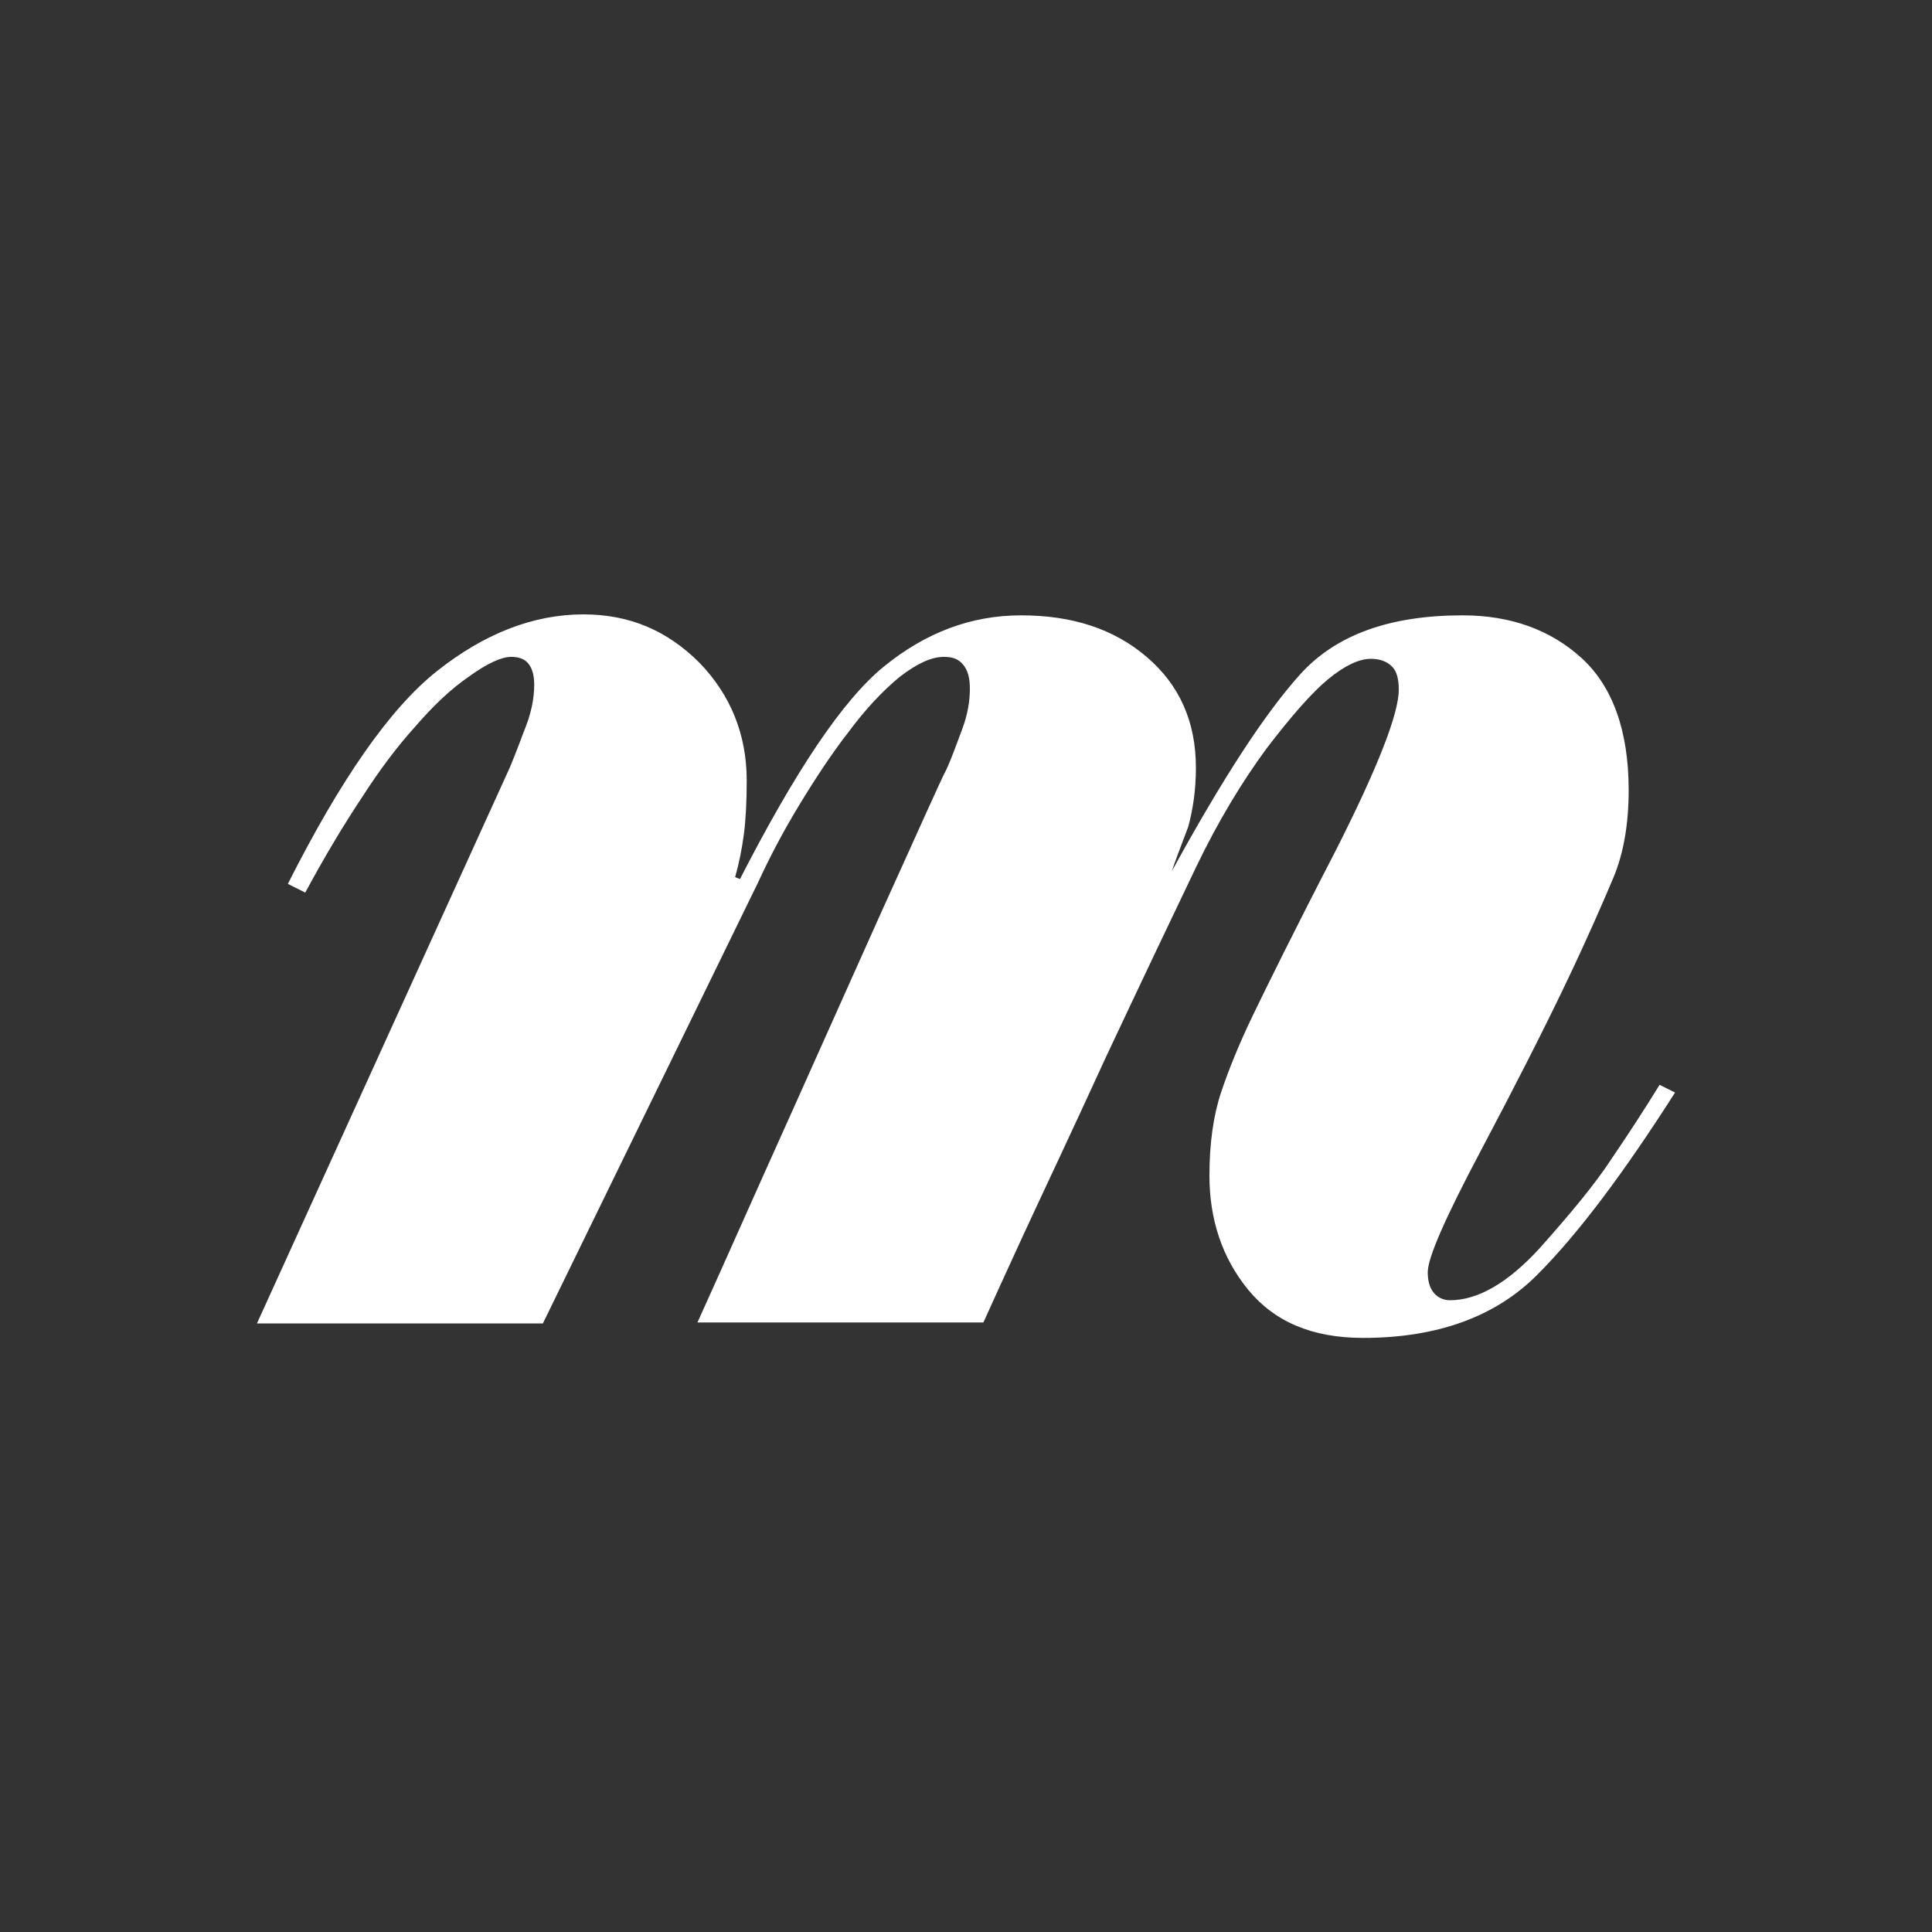<svg class="m-logo" shape-rendering="crispEdges" version="1.1" id="Layer_1" xmlns="http://www.w3.org/2000/svg" xmlns:xlink="http://www.w3.org/1999/xlink" 
     viewBox="0 0 200 200">
 <rect x="0" y="0" width="200" height="200" fill="#333333" stroke="none"/>
 <style>
    .st0{fill:#66AF4C;} .st1{fill:#5D9D68;} .st2{fill:#52868A;} .st3{fill:#4874A6;} .st4{fill:#8CB13F;} .st5{fill:#849857;} .st6{fill:#7A7C73;} .st7{fill:#72638A;} .st8{fill:#BAB230;} .st9{fill:#B39442;} .st10{fill:#AB6F57;} .st11{fill:#A45069;} .st12{fill:#E0B423;} .st13{fill:#DA9031;} .st14{fill:#D36541;} .st15{fill:#CD404E;} .st16{fill:#FFFFFF;}

  .m-logo{
    display: block;
    width:30%;
  }

  .box {opacity:0; animation: wavey 5s ease alternate infinite;}
  .box.wave2 {animation-delay: 0.1s;}
  .box.wave3 {animation-delay: 0.3s;}
  .box.wave4 {animation-delay: 0.5s;}
  .box.wave5 {animation-delay: 0.7s;}
  .box.wave6 {animation-delay: 0.9s;}
  .box.wave7 {animation-delay: 1.1s;}

  @keyframes wavey {
    90% {opacity:1.2;}
    100% {opacity:.5;}
  }

  </style>
<rect       class="box wave1 st0" width="50" height="50"/>
<rect x="50" class="box wave2 st1" width="50" height="50"/>
<rect x="100" class="box wave3 st2" width="50" height="50"/>
<rect x="150" class="box wave4 st3" width="50" height="50"/>
  
<rect y="50"       class="box wave2 st4" width="50" height="50"/>
<rect x="50" y="50" class="box wave3 st5" width="50" height="50"/>
<rect x="100" y="50" class="box wave4 st6" width="50" height="50"/>
<rect x="150" y="50" class="box wave5 st7" width="50" height="50"/>
  
<rect y="100"       class="box wave3 st8" width="50" height="50"/>
<rect x="50" y="100" class="box wave4 st9" width="50" height="50"/>
<rect x="100" y="100" class="box wave5 st10" width="50" height="50"/>
<rect x="150" y="100" class="box wave6 st11" width="50" height="50"/>
  
<rect y="150"       class="box wave4 st12" width="50" height="50"/>
<rect x="50" y="150" class="box wave5 st13" width="50" height="50"/>
<rect x="100" y="150" class="box wave6 st14" width="50" height="50"/>
<rect x="150" y="150" class="box wave7 st15" width="50" height="50"/>
  
<path shape-rendering="auto" class="st16" d="M173.4,113.1c-5.3,8.3-10,14.6-14.3,18.9c-4.3,4.3-10.3,6.5-18,6.5c-5.3,0-9.2-1.7-11.9-5
    c-2.7-3.3-4-7.3-4-11.8c0-3.3,0.4-6.2,1.2-8.6c0.8-2.4,1.9-5.1,3.3-8c1.4-2.9,4.2-8.6,8.6-17.1c4.3-8.5,6.5-14.1,6.5-16.6
    c0-1.1-0.2-1.9-0.7-2.4c-0.5-0.5-1.2-0.8-2.2-0.8c-1.2,0-2.7,0.7-4.4,2.1c-1.7,1.4-3.8,3.8-6.4,7.2c-2.5,3.4-5,7.5-7.3,12.3
    c-2.3,4.8-5.4,11.3-9.3,19.6c-3.8,8.3-6.7,14.4-8.5,18.3c-1.8,3.9-3.2,7-4.2,9.2H72.2c0.5-1.1,2.8-6.2,6.9-15.4
    c4.1-9.1,8.1-18.1,12.1-27c4-8.8,6.2-13.8,6.8-14.9c0.5-1.1,1-2.5,1.6-4.1c0.6-1.6,0.8-3,0.8-4.2c0-1.1-0.2-1.9-0.7-2.5
    c-0.5-0.6-1.1-0.8-2-0.8c-1.3,0-2.8,0.7-4.6,2.1c-1.7,1.4-3.5,3.3-5.2,5.6c-1.8,2.3-3.5,4.9-5.2,7.7c-1.7,2.8-3.1,5.5-4.2,7.9
    L56.2,137H26.6l26.2-57.6c0.2-0.5,0.7-1.7,1.4-3.6c0.8-1.9,1.1-3.5,1.1-4.9c0-1-0.2-1.7-0.6-2.2c-0.4-0.5-1-0.7-1.8-0.7
    c-1,0-2.5,0.7-4.3,2c-1.9,1.3-3.7,3-5.6,5.2c-1.9,2.1-3.7,4.5-5.5,7.3c-1.8,2.7-3.8,6-5.9,9.9l-1.8-0.9c5.4-10.7,10.5-18.1,15.4-22
    c4.9-3.9,10-5.9,15.2-5.9c4.8,0,8.7,1.7,12,5c3.2,3.3,4.9,7.4,4.9,12.2c0,2.2-0.1,4.1-0.3,5.6c-0.2,1.5-0.5,3-0.9,4.4l0.5,0.2
    c5.7-11.1,10.6-18.5,14.9-22c4.3-3.5,9-5.3,14.2-5.3c5.3,0,9.6,1.4,13,4.3c3.4,2.9,5.1,6.7,5.1,11.5c0,2.2-0.3,4.3-0.8,6.1
    c-0.8,2.1-1.4,3.7-1.7,4.6c5.2-9.5,9.6-16.3,13.3-20.4c3.7-4.1,9.3-6.1,16.8-6.1c5,0,9.1,1.5,12.3,4.4c3.2,2.9,4.9,7.5,4.9,13.7
    c0,3.4-0.5,6.5-1.6,9.1c-1.1,2.6-2.7,6.3-5,11.1c-2.3,4.8-5.2,10.5-8.8,17.3c-3.6,6.8-5.4,10.9-5.4,12.4c0,0.9,0.2,1.6,0.6,2.1
    c0.4,0.5,1,0.8,1.7,0.8c2.9,0,6-1.8,9.3-5.4c3.2-3.6,5.7-6.6,7.4-9.2c1.7-2.5,3.4-5.1,5-7.7L173.4,113.1z"/>
</svg>
